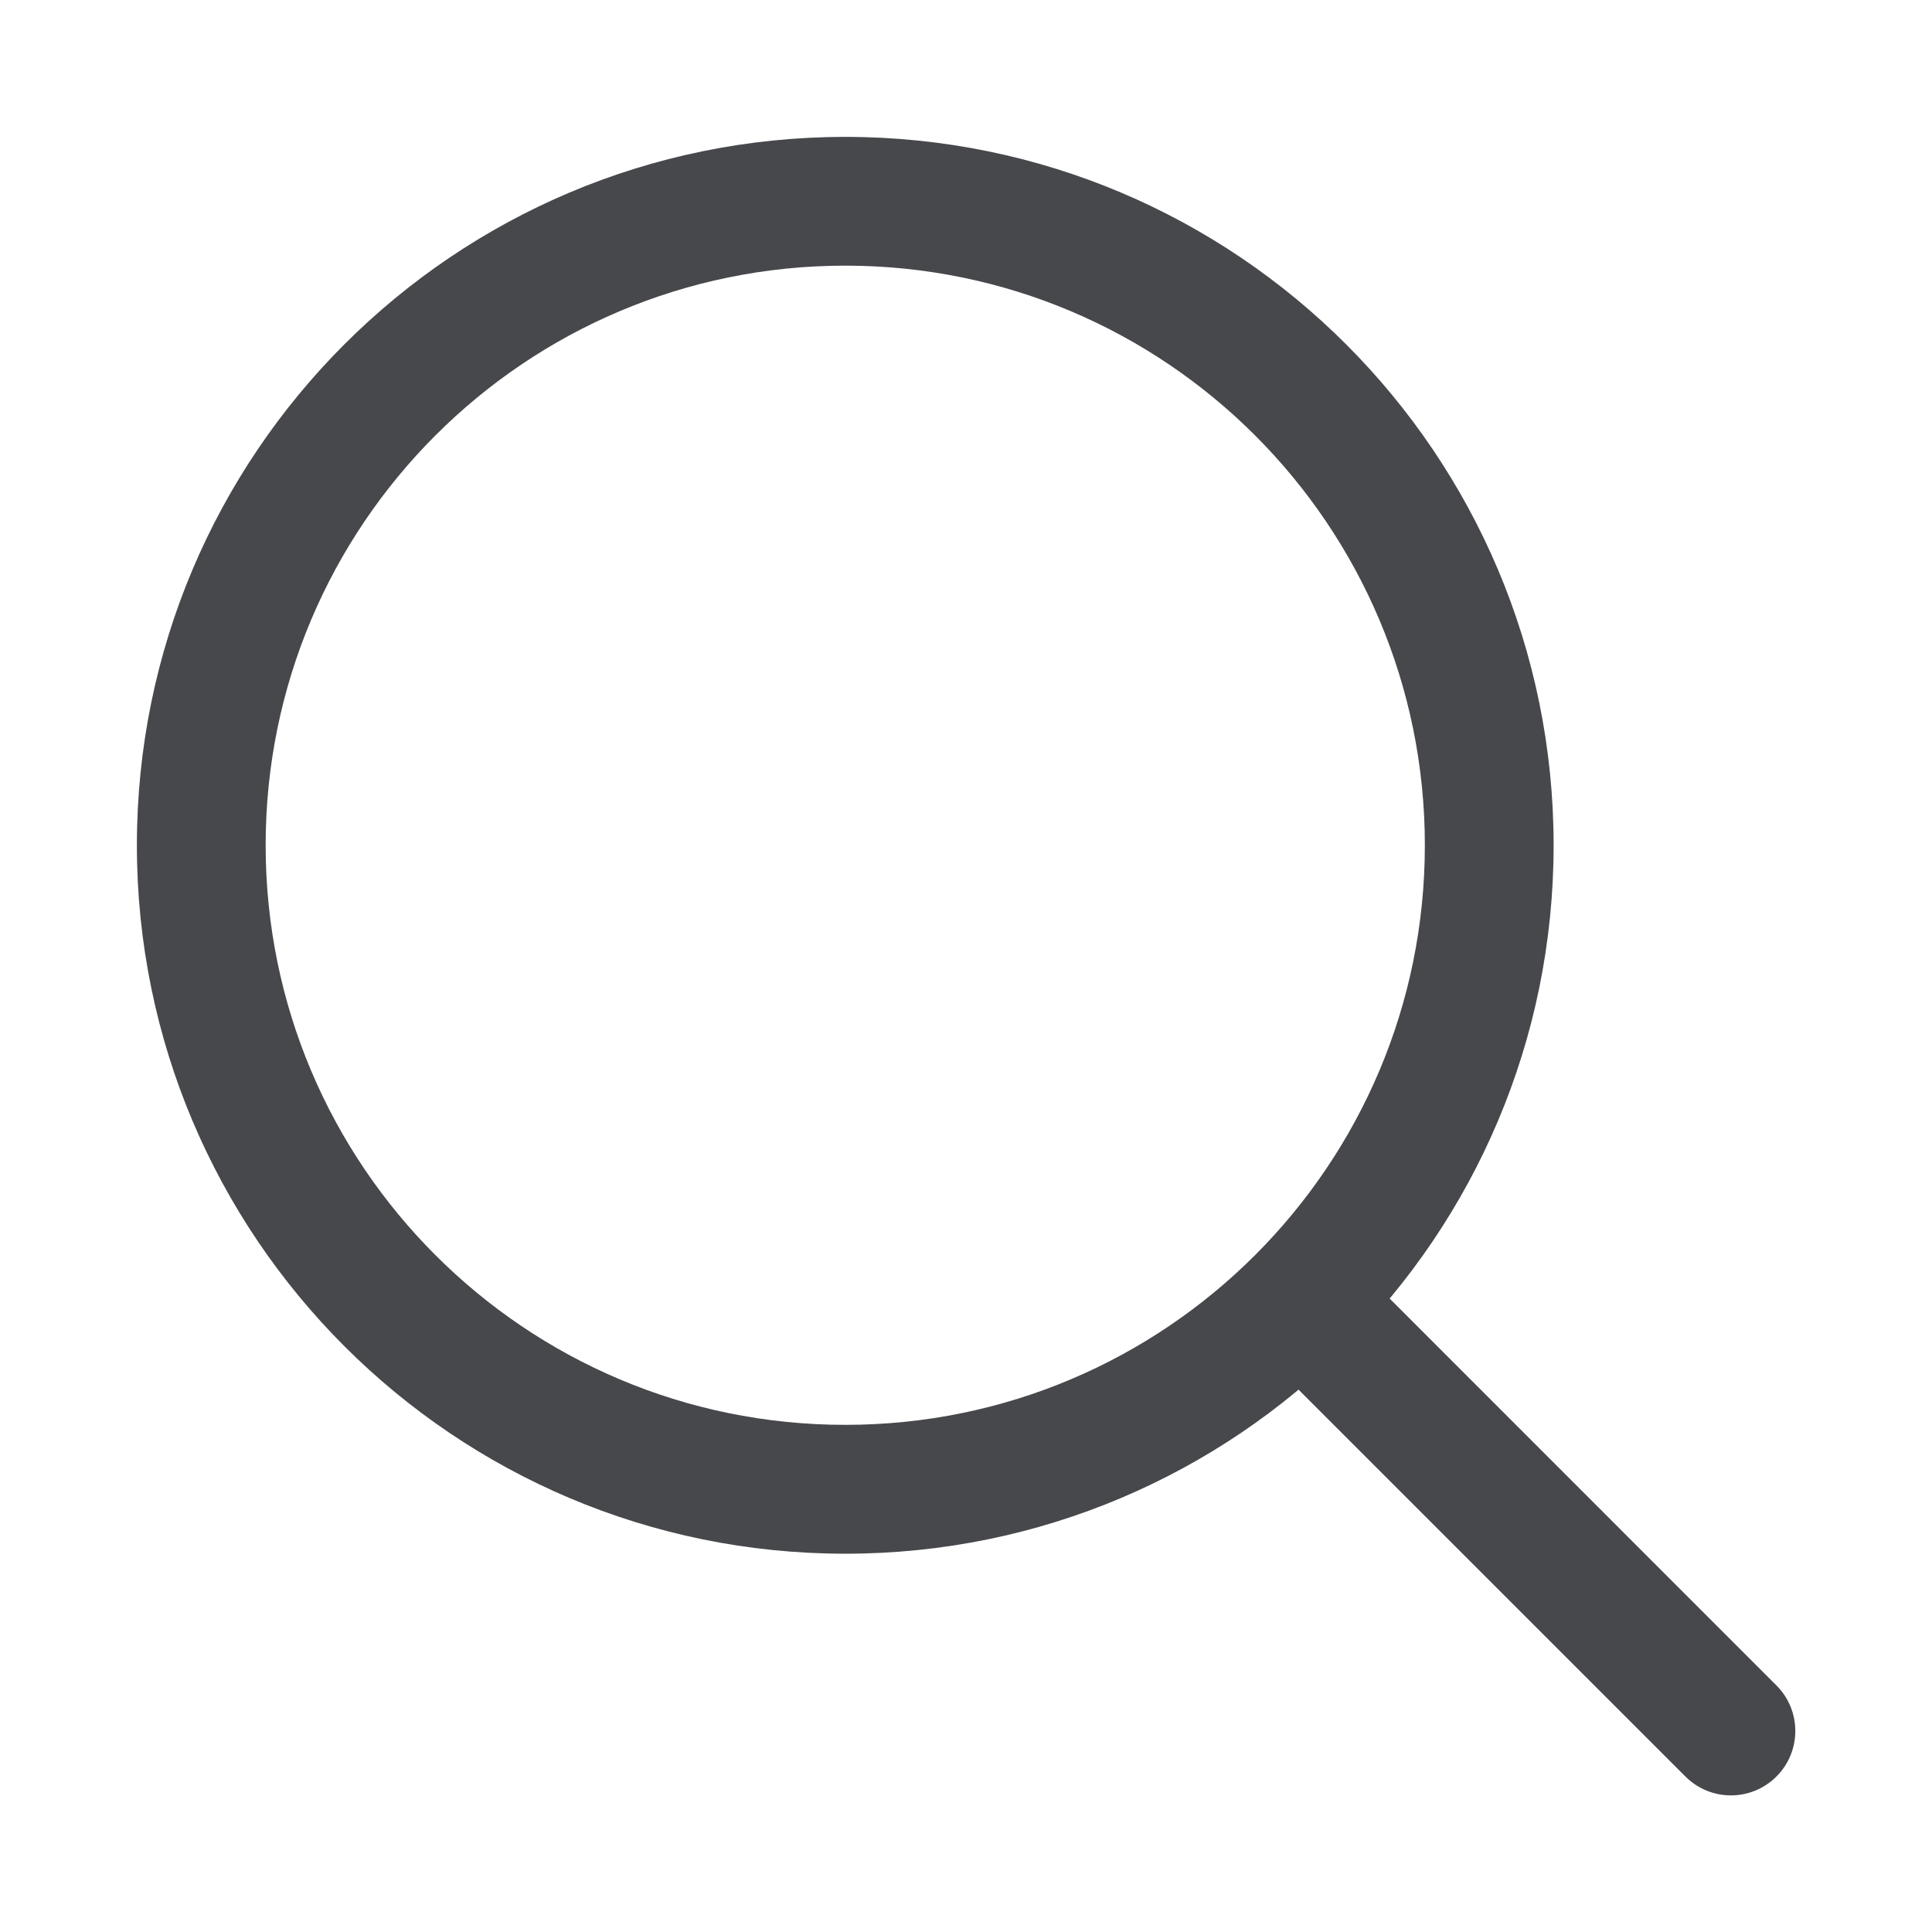 <svg width="20" height="20" viewBox="0 0 20 20" fill="none" xmlns="http://www.w3.org/2000/svg">
<path fill-rule="evenodd" clip-rule="evenodd" d="M8.75 2.75C5.436 2.75 2.75 5.437 2.75 8.75C2.75 12.064 5.436 14.75 8.75 14.75C12.064 14.75 14.75 12.064 14.75 8.75C14.75 5.437 12.064 2.75 8.75 2.75ZM1.417 8.75C1.417 4.7 4.7 1.417 8.75 1.417C12.8 1.417 16.083 4.7 16.083 8.75C16.083 12.8 12.8 16.084 8.75 16.084C4.7 16.084 1.417 12.8 1.417 8.75Z" fill="#47484C"/>
<path fill-rule="evenodd" clip-rule="evenodd" d="M14.222 13.279L18.39 17.448C18.65 17.708 18.65 18.13 18.39 18.39C18.13 18.651 17.707 18.651 17.447 18.39L13.279 14.222L14.222 13.279Z" fill="#47484C"/>
</svg>
